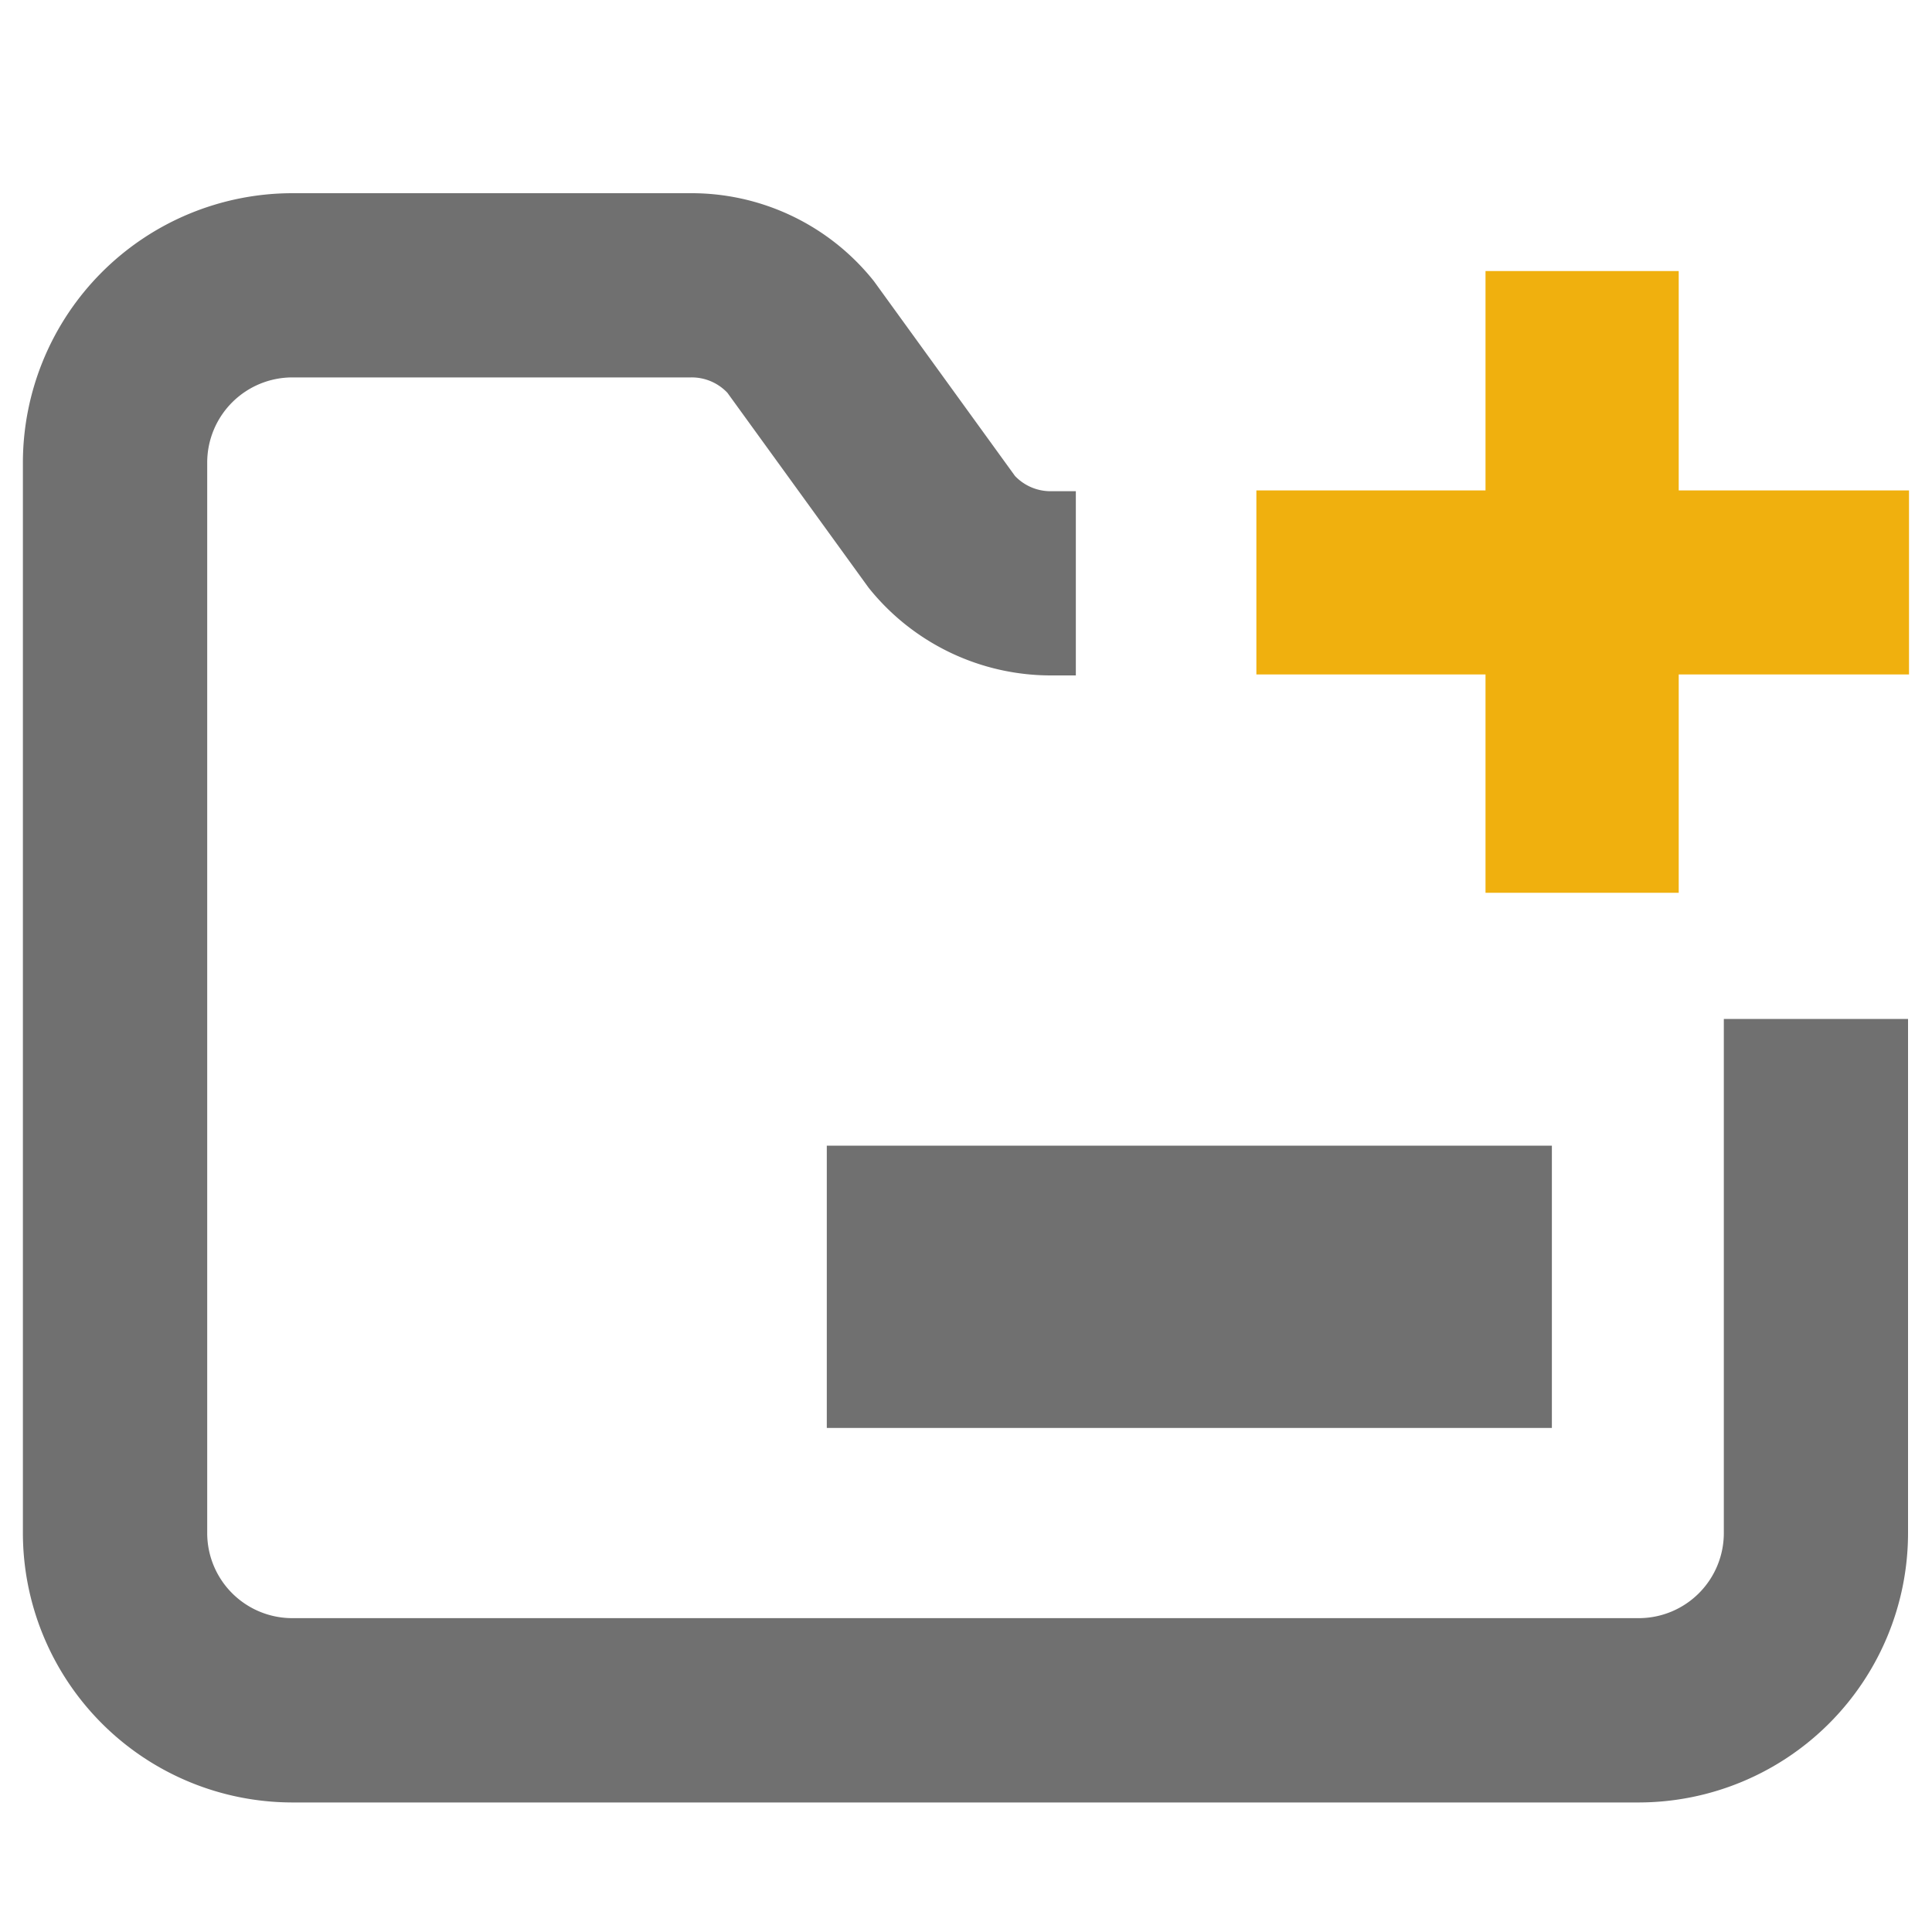 <svg xmlns="http://www.w3.org/2000/svg" xmlns:xlink="http://www.w3.org/1999/xlink" width="20" height="20" viewBox="0 0 20 20"><defs><clipPath id="a"><rect width="19.525" height="16.659" transform="translate(0 0)" fill="none"/></clipPath><clipPath id="c"><rect width="20" height="20"/></clipPath></defs><g id="b" clip-path="url(#c)"><rect width="20" height="20" fill="rgba(255,255,255,0)"/><g transform="translate(0.237 2)"><rect width="7.506" height="2.922" transform="translate(8.322 9.86)" fill="#707070"/><g clip-path="url(#a)"><path d="M17.608,8.548v5.323a.881.881,0,0,1-.88.88H2.788a.881.881,0,0,1-.88-.88V2.788a.882.882,0,0,1,.88-.881H6.915a.508.508,0,0,1,.378.159L8.754,4.083a2.416,2.416,0,0,0,1.9.909H10.9V3.085h-.252a.508.508,0,0,1-.378-.158L8.81.911A2.413,2.413,0,0,0,6.915,0H2.788A2.792,2.792,0,0,0,0,2.788V13.871a2.792,2.792,0,0,0,2.788,2.788h13.94a2.791,2.791,0,0,0,2.787-2.788V8.548Z" fill="#707070"/><path d="M12.769,3.077h2.372V.806h2V3.077h2.384V4.982H17.141v2.26h-2V4.982H12.769Z" fill="#f0b00e"/></g></g></g></svg>
